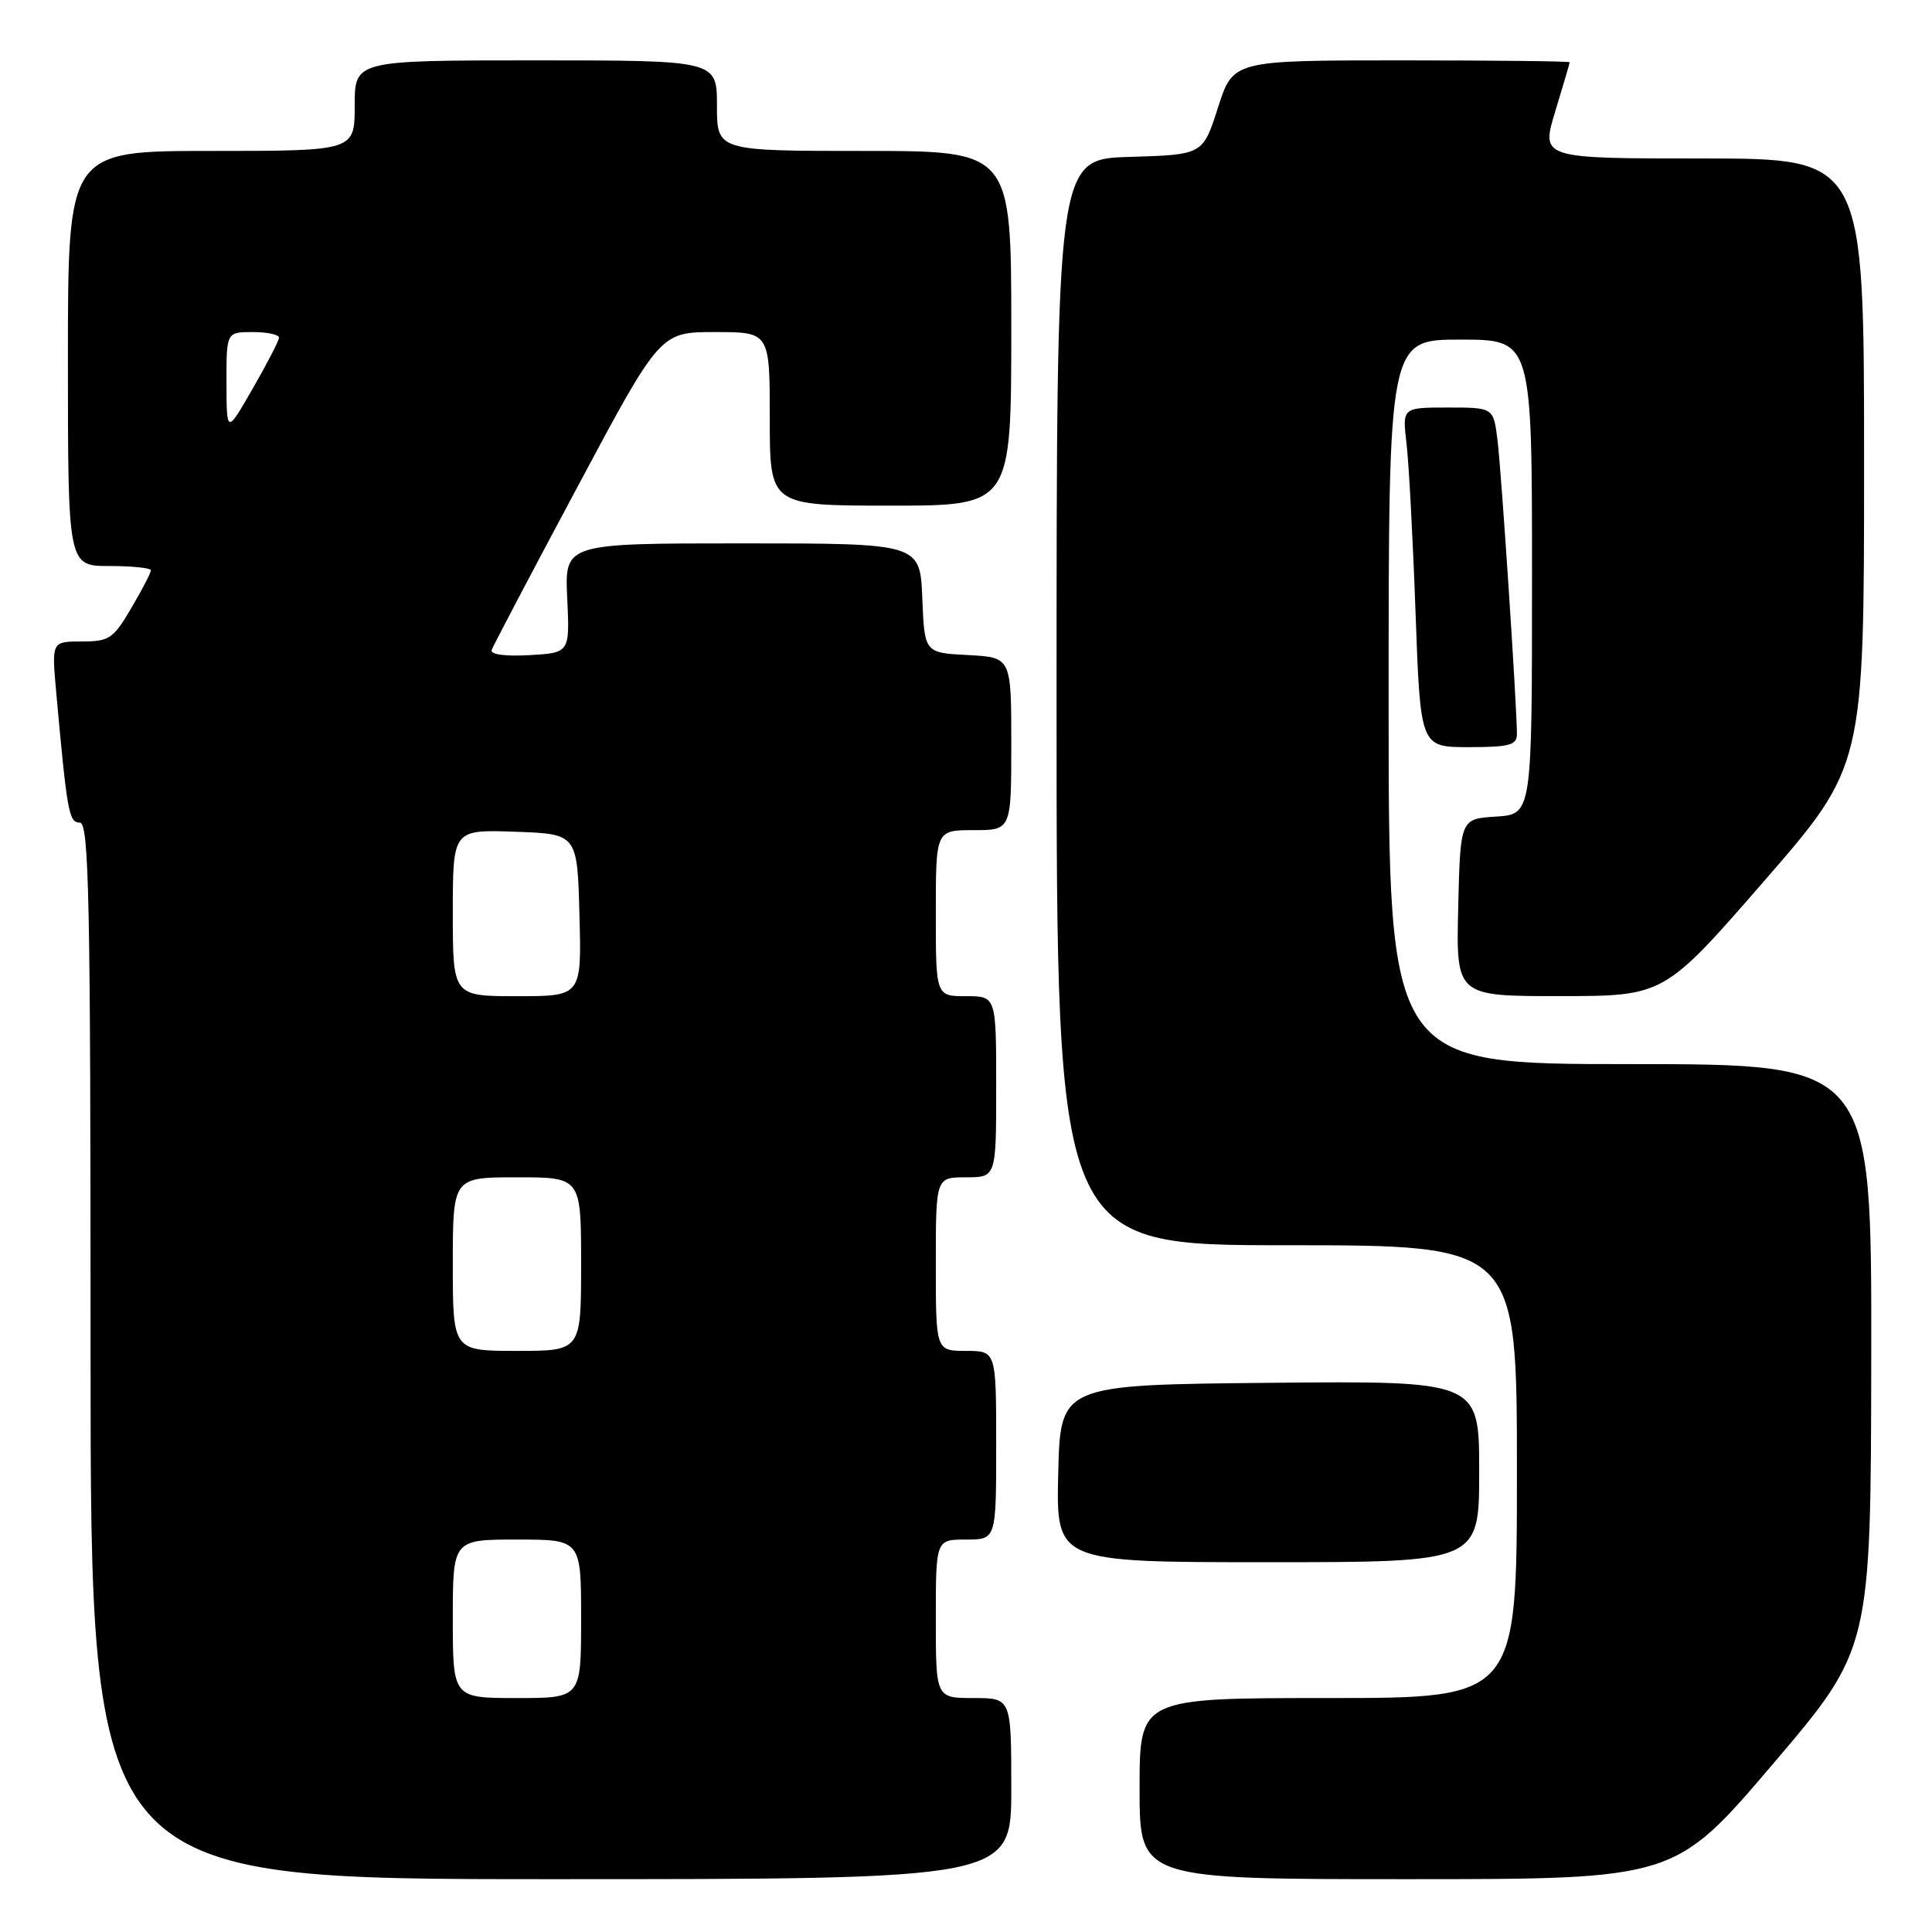 <?xml version="1.0" encoding="UTF-8" standalone="no"?>
<!DOCTYPE svg PUBLIC "-//W3C//DTD SVG 1.1//EN" "http://www.w3.org/Graphics/SVG/1.1/DTD/svg11.dtd" >
<svg xmlns="http://www.w3.org/2000/svg" xmlns:xlink="http://www.w3.org/1999/xlink" version="1.1" viewBox="0 0 256 256">
 <g >
 <path fill="currentColor"
d=" M 134.00 237.00 C 134.00 225.00 134.00 225.00 129.00 225.00 C 124.00 225.00 124.00 225.00 124.00 214.50 C 124.00 204.00 124.00 204.00 128.00 204.00 C 132.00 204.00 132.00 204.00 132.00 191.50 C 132.00 179.00 132.00 179.00 128.00 179.00 C 124.00 179.00 124.00 179.00 124.00 167.50 C 124.00 156.00 124.00 156.00 128.00 156.00 C 132.00 156.00 132.00 156.00 132.00 144.00 C 132.00 132.00 132.00 132.00 128.00 132.00 C 124.00 132.00 124.00 132.00 124.00 121.00 C 124.00 110.00 124.00 110.00 129.00 110.00 C 134.00 110.00 134.00 110.00 134.00 98.55 C 134.00 87.10 134.00 87.10 128.25 86.80 C 122.50 86.50 122.50 86.50 122.21 79.25 C 121.91 72.00 121.91 72.00 98.37 72.00 C 74.82 72.00 74.82 72.00 75.16 79.25 C 75.50 86.50 75.50 86.50 70.15 86.81 C 66.92 86.99 64.94 86.72 65.15 86.12 C 65.34 85.58 70.44 75.88 76.49 64.57 C 87.47 44.00 87.47 44.00 94.74 44.00 C 102.00 44.00 102.00 44.00 102.00 55.50 C 102.00 67.00 102.00 67.00 118.00 67.00 C 134.00 67.00 134.00 67.00 134.00 43.50 C 134.00 20.00 134.00 20.00 114.50 20.00 C 95.00 20.00 95.00 20.00 95.00 14.00 C 95.00 8.00 95.00 8.00 71.00 8.00 C 47.00 8.00 47.00 8.00 47.00 14.00 C 47.00 20.00 47.00 20.00 28.00 20.00 C 9.00 20.00 9.00 20.00 9.00 47.50 C 9.00 75.00 9.00 75.00 14.50 75.00 C 17.52 75.00 20.00 75.26 20.00 75.57 C 20.00 75.89 18.83 78.14 17.40 80.57 C 15.02 84.63 14.48 85.00 10.83 85.00 C 6.84 85.00 6.84 85.00 7.45 91.75 C 8.89 107.68 9.13 109.00 10.57 109.00 C 11.80 109.00 12.00 119.01 12.00 179.00 C 12.00 249.00 12.00 249.00 73.00 249.00 C 134.00 249.00 134.00 249.00 134.00 237.00 Z  M 234.91 233.75 C 247.90 218.50 247.90 218.50 247.95 179.75 C 248.00 141.00 248.00 141.00 216.00 141.00 C 184.00 141.00 184.00 141.00 184.00 93.00 C 184.00 45.00 184.00 45.00 193.50 45.00 C 203.00 45.00 203.00 45.00 203.00 76.45 C 203.00 107.89 203.00 107.89 198.25 108.20 C 193.50 108.50 193.50 108.50 193.22 120.25 C 192.94 132.00 192.94 132.00 206.72 131.99 C 220.50 131.98 220.50 131.98 233.75 116.75 C 247.00 101.51 247.00 101.51 247.00 61.26 C 247.00 21.00 247.00 21.00 225.59 21.00 C 204.18 21.00 204.18 21.00 206.08 14.75 C 207.13 11.31 207.99 8.39 207.99 8.25 C 208.00 8.11 197.96 8.00 185.69 8.00 C 163.39 8.00 163.39 8.00 161.39 14.25 C 159.39 20.50 159.39 20.50 149.70 20.79 C 140.00 21.07 140.00 21.07 140.00 93.04 C 140.00 165.00 140.00 165.00 170.50 165.00 C 201.00 165.00 201.00 165.00 201.00 195.00 C 201.00 225.00 201.00 225.00 176.00 225.00 C 151.00 225.00 151.00 225.00 151.00 237.00 C 151.00 249.00 151.00 249.00 186.46 249.00 C 221.92 249.00 221.92 249.00 234.91 233.75 Z  M 196.00 194.98 C 196.00 182.97 196.00 182.97 168.25 183.23 C 140.50 183.50 140.50 183.50 140.22 195.25 C 139.94 207.00 139.94 207.00 167.97 207.00 C 196.00 207.00 196.00 207.00 196.00 194.98 Z  M 201.00 97.28 C 201.00 93.61 198.93 62.28 198.42 58.25 C 197.88 54.00 197.88 54.00 191.84 54.00 C 185.81 54.00 185.81 54.00 186.37 58.75 C 186.68 61.36 187.22 71.49 187.57 81.25 C 188.21 99.00 188.21 99.00 194.61 99.00 C 199.99 99.00 201.00 98.73 201.00 97.28 Z  M 60.00 214.50 C 60.00 204.00 60.00 204.00 68.50 204.00 C 77.00 204.00 77.00 204.00 77.00 214.50 C 77.00 225.00 77.00 225.00 68.50 225.00 C 60.00 225.00 60.00 225.00 60.00 214.50 Z  M 60.00 167.50 C 60.00 156.00 60.00 156.00 68.50 156.00 C 77.00 156.00 77.00 156.00 77.00 167.50 C 77.00 179.00 77.00 179.00 68.50 179.00 C 60.00 179.00 60.00 179.00 60.00 167.50 Z  M 60.00 120.96 C 60.00 109.92 60.00 109.92 68.25 110.21 C 76.50 110.50 76.50 110.50 76.78 121.25 C 77.07 132.00 77.07 132.00 68.53 132.00 C 60.00 132.00 60.00 132.00 60.00 120.96 Z  M 30.01 50.75 C 30.00 44.00 30.00 44.00 33.50 44.00 C 35.42 44.00 36.99 44.34 36.97 44.75 C 36.95 45.16 35.38 48.20 33.48 51.50 C 30.03 57.50 30.03 57.50 30.01 50.75 Z "/>
</g>
</svg>